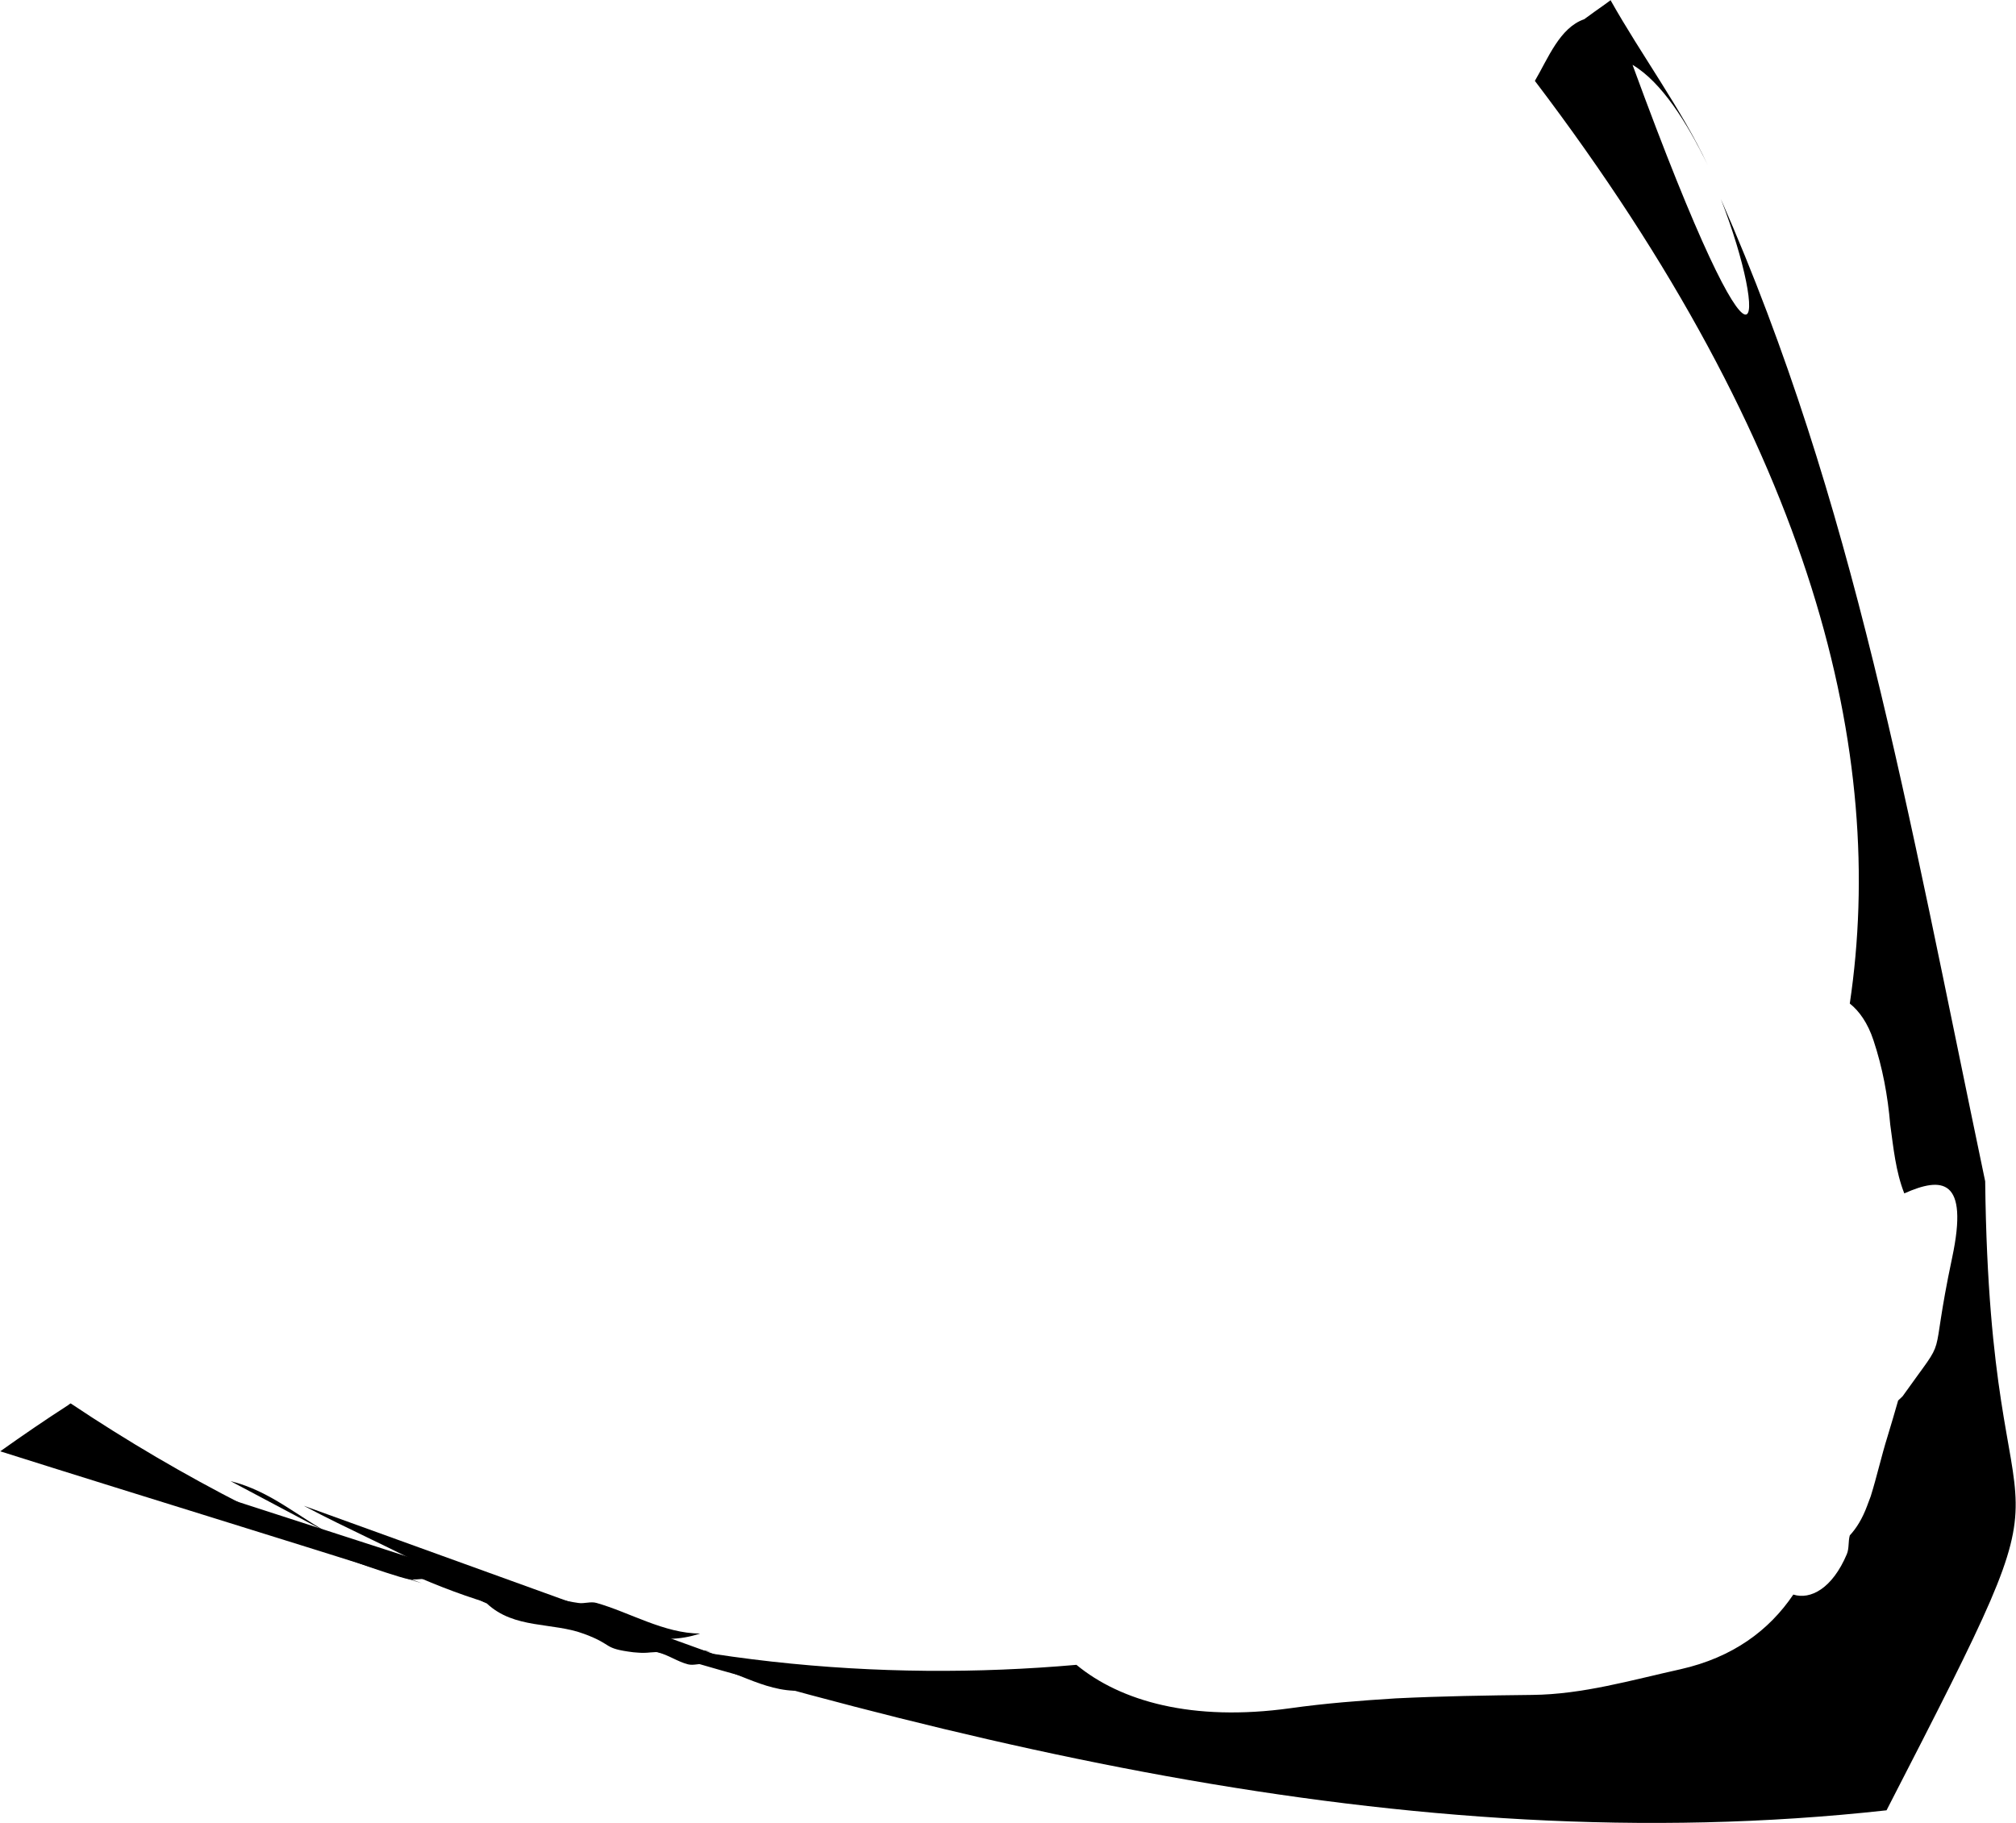 <?xml version="1.0" encoding="UTF-8"?>
<svg id="Layer_2" data-name="Layer 2" xmlns="http://www.w3.org/2000/svg" viewBox="0 0 81.75 73.93">
  <g id="svg9">
    <g id="g15">
      <path id="path3886" d="M65.32,0c-.08,.06-.15,.11-.23,.17-.28,.2-.57,.4-.85,.61-.99,.34-1.46,1.58-2,2.5,11.38,14.99,14.27,27.33,12.77,37.42,.38,.3,.73,.79,.96,1.49,.37,1.11,.58,2.25,.68,3.42,.13,.94,.22,1.9,.57,2.79,1.52-.68,2.63-.63,1.94,2.61-.98,4.63-.06,2.87-2.01,5.62-.06,.06-.12,.11-.18,.17-.14,.49-.28,.97-.43,1.46-.25,.8-.43,1.62-.68,2.42-.05,.13-.1,.27-.15,.4-.19,.51-.43,.9-.7,1.19-.07,.25-.02,.52-.12,.76-.59,1.4-1.48,1.86-2.17,1.64-.98,1.45-2.45,2.55-4.58,3.03-1.99,.44-3.96,1.02-6.01,1.04-1.84,.02-3.68,.05-5.53,.14-1.43,.09-2.86,.2-4.28,.4-3.96,.55-6.88-.28-8.67-1.76-7.97,.7-16.57-.04-25.19-3.03,19.14,6.04,38.43,11.1,58.04,8.93,8.43-16.39,4.2-8.4,4-25.51-3.2-15.29-5.31-27.54-10.72-39.84,1.95,4.99,1.82,9.31-3.58-5.44,1.18,.7,2.21,2.34,3.04,4.05-1.01-2.18-2.69-4.46-3.93-6.67h0ZM2.86,56.92h0s-.07,.04-.1,.07c-.93,.6-1.85,1.23-2.75,1.87,5.69,1.8,11.37,3.53,17.09,5.35-4.84-1.8-9.64-4.22-14.23-7.29h0Z"/>
      <path id="path4393" d="M33.09,68.49c-1.68,.37-2.9-.6-4.45-.99-.24-.06-.5,.06-.74,0-.43-.11-.81-.39-1.24-.49-.24-.06-.5,.06-.74,0-.23-.06-.27-.42-.49-.49-1.7-.57,1.15,.95-1.24-.25-.27-.13-.47-.38-.74-.49-.15-.06-.38,.12-.49,0-.12-.12,.15-.42,0-.49-.3-.15-.66,.05-.99,0-.65-.11-1.31-.61-1.98-.74-.98-.2-1.75-.42-2.72-.74-.59-.2-1.2-.07-1.73-.25-.35-.12-.63-.39-.99-.49-.24-.07-.49,0-.74,0-.33-.08-.67-.13-.99-.25-1.03-.39-1.94-1.1-2.97-1.48-.32-.12-.7-.07-.99-.25-.16-.09-.09-.39-.25-.49-.14-.09-.35,.07-.49,0-.07-.04,0-.16,0-.25h-.49c-.08,0,.17-.02,.25,0,.33,.08,.67,.14,.99,.25,1.05,.35,1.9,1.13,2.97,1.48,2.02,.67,3.88,1.47,5.94,1.98,.25,.06,.49-.12,.74,0,.21,.1,.29,.39,.49,.49,.54,.27,1.53,.04,1.98,.49,.13,.13,.09,.39,.25,.49,.18,.12,1.35-.05,1.48,0,.28,.09,.47,.38,.74,.49,.31,.12,.96-.18,1.24,0,.58,.39,.78,.57,1.48,.74,.38,.09,.85-.06,1.24,0,2.96,.49,.11-.07,1.24,.49,.68,.34,2.04-.18,2.72,.49-2.21-.25-4.32-.75-6.43-1.48-1.01-.35-1.94-.94-2.97-1.24-.96-.28-1.98-.3-2.97-.49-.51-.1-.97-.42-1.48-.49-.33-.05-.67,.06-.99,0-.63-.13-4.02-1.32-4.7-1.73-.2-.12-.29-.38-.49-.49-.98-.56-1.92-.44-2.72-1.24"/>
      <path id="path4395" d="M13.55,62.3c.95,.77,1.92,.54,2.97,.99,.34,.15,.63,.41,.99,.49,.32,.08,.67-.08,.99,0,.36,.09,.63,.39,.99,.49,.24,.07,.5-.04,.74,0,1.08,.15,2.14,.59,3.22,.74,.24,.04,.5-.07,.74,0,1.34,.38,2.75,1.24,4.2,1.24-1.69,.57-3.07-.12-4.7-.49-.98-.23-1.99-.25-2.97-.49-2.5-.63-4.91-1.76-7.17-2.97-1.5-.8-2.56-1.82-4.2-2.23"/>
      <path id="path4397" d="M12.32,61.07c1.79,.95,3.66,1.76,5.44,2.72,.68,.37,1.26,.95,1.98,1.24,1.12,1.05,2.66,.75,3.96,1.24,1.21,.45,.71,.58,1.98,.74,.57,.07,1.16-.08,1.73,0,.66,.09,1.32,.14,1.98,.25,1.71,.28-.2,.25,.74,.25"/>
    </g>
  </g>
</svg>